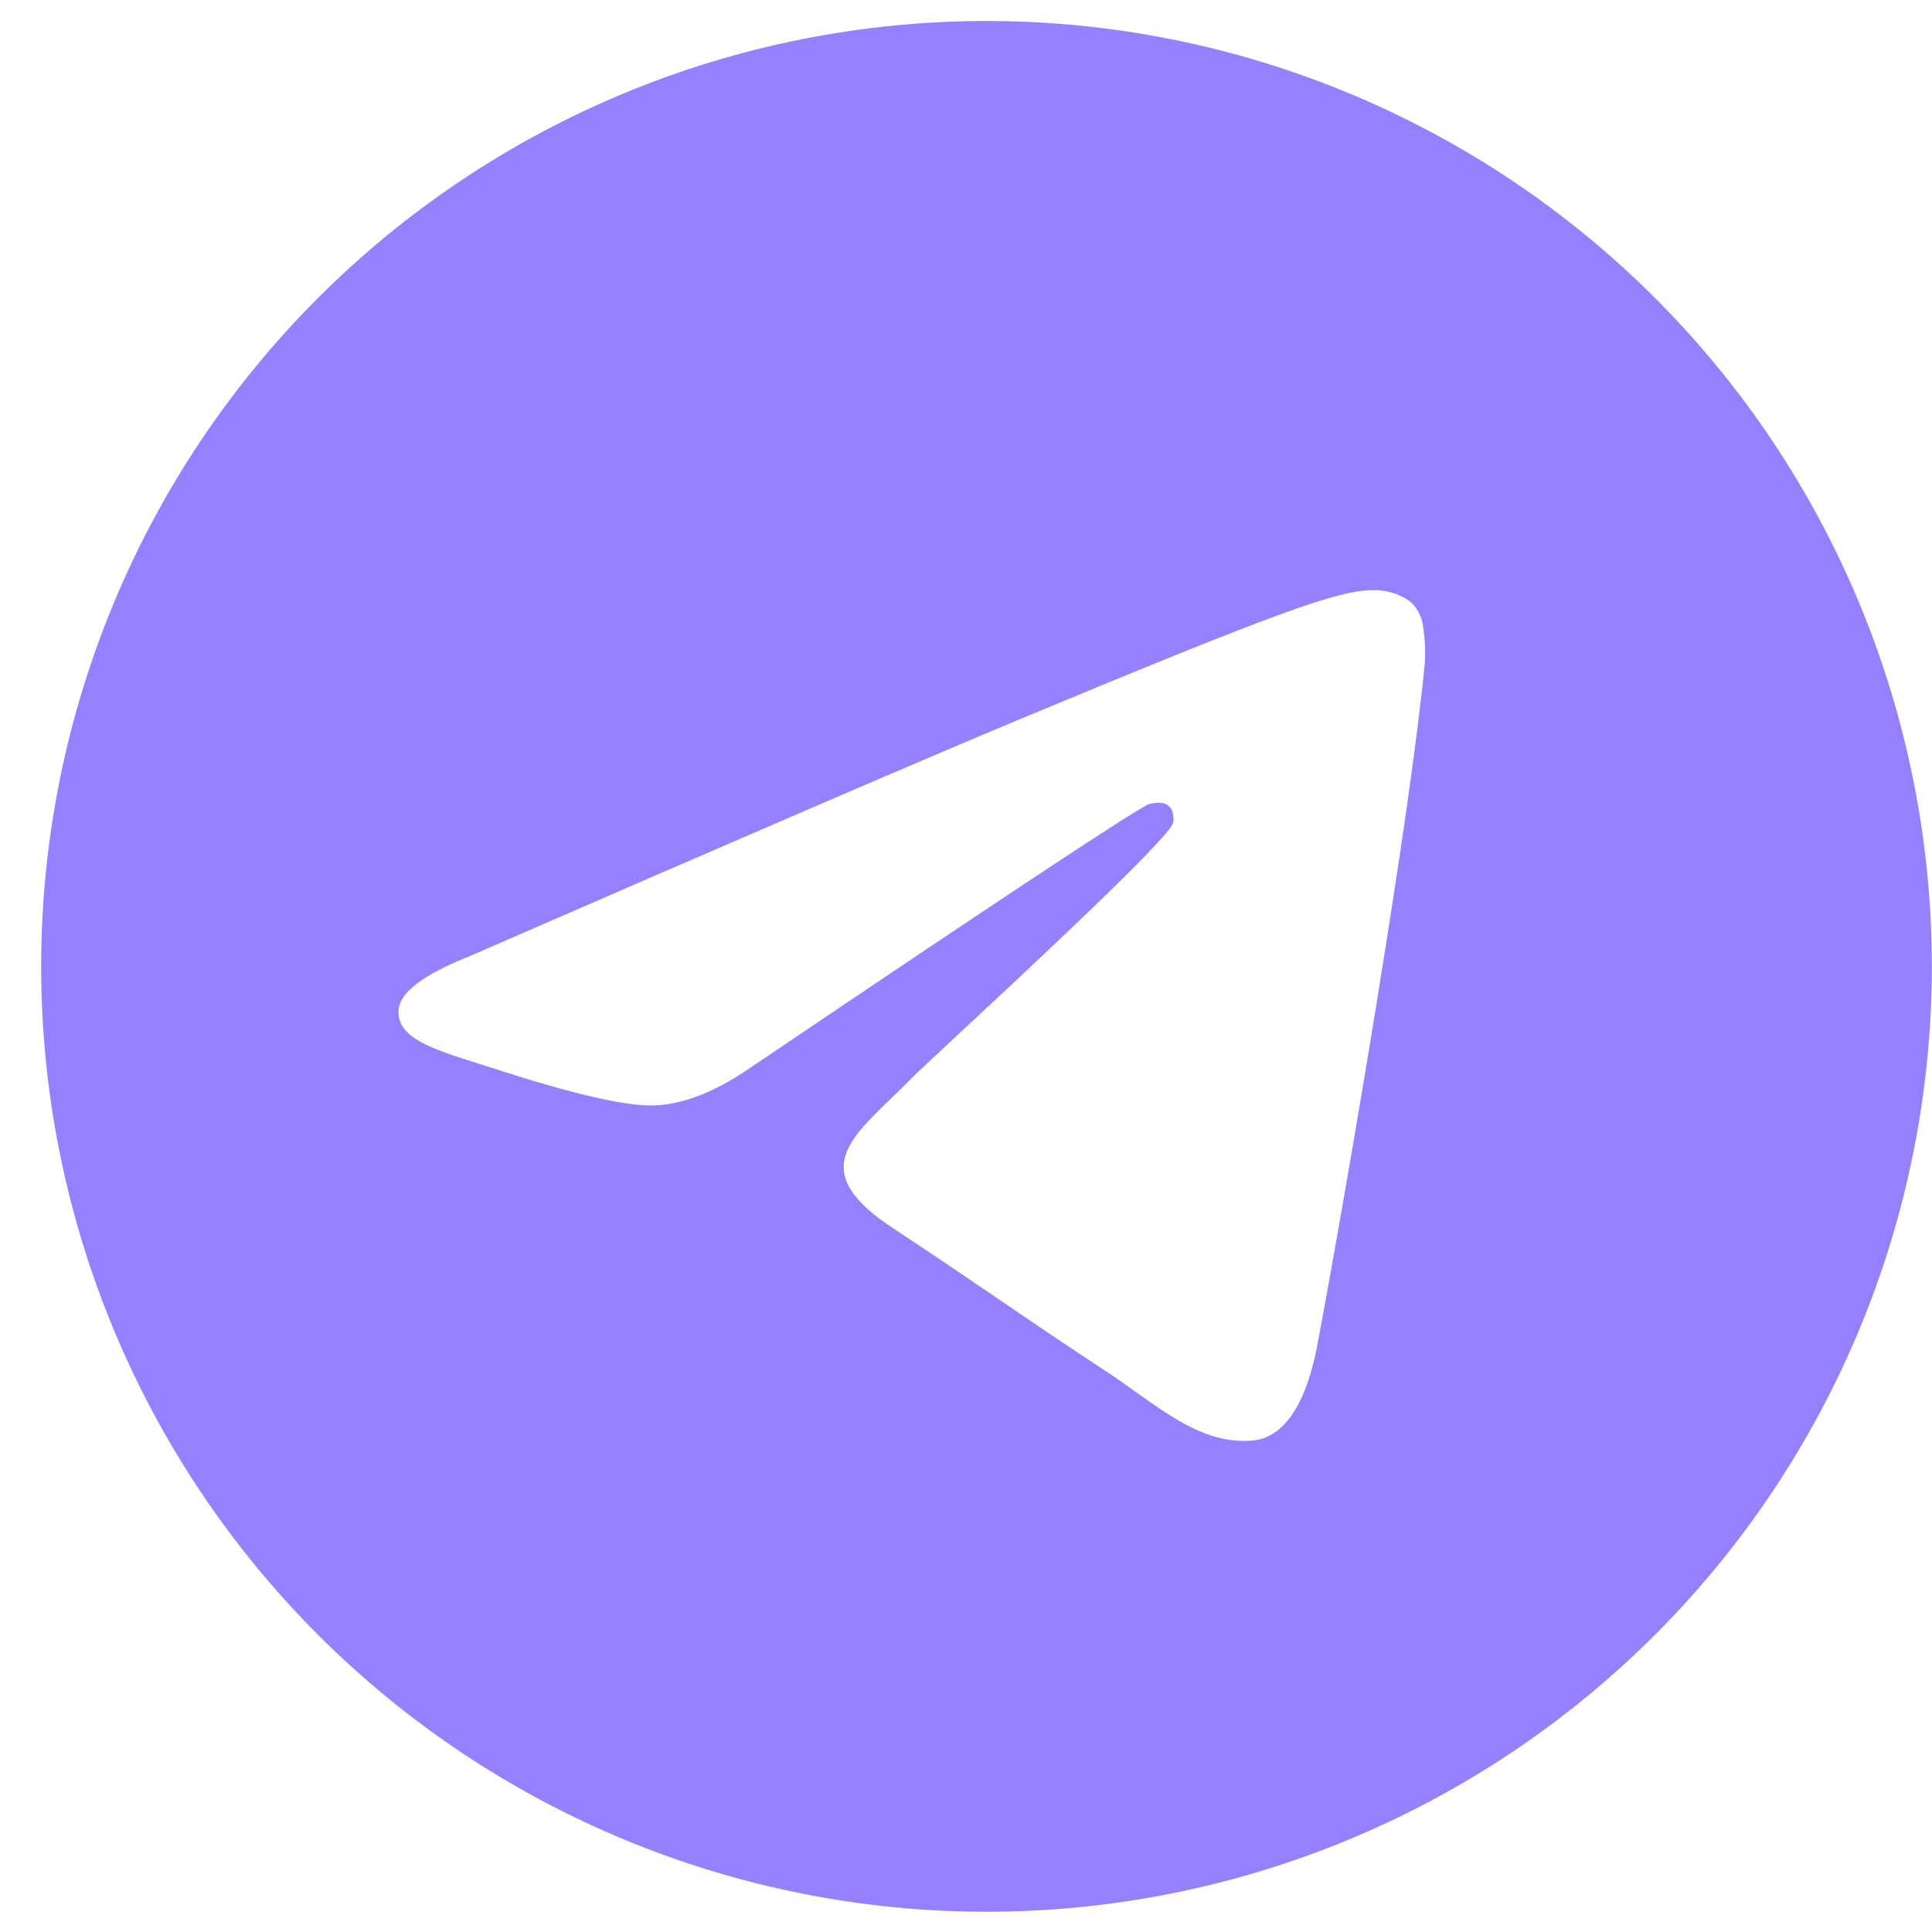 <svg width="23" height="23" viewBox="0 0 23 23" fill="none" xmlns="http://www.w3.org/2000/svg">
<path d="M22.998 11.505C22.998 14.489 21.813 17.352 19.702 19.462C17.592 21.573 14.729 22.759 11.744 22.759C8.76 22.759 5.897 21.573 3.786 19.462C1.676 17.352 0.49 14.489 0.49 11.505C0.49 8.52 1.676 5.657 3.786 3.547C5.897 1.436 8.76 0.25 11.744 0.25C14.729 0.25 17.592 1.436 19.702 3.547C21.813 5.657 22.998 8.52 22.998 11.505V11.505ZM12.148 8.559C11.054 9.015 8.865 9.957 5.584 11.386C5.052 11.598 4.772 11.806 4.747 12.008C4.705 12.35 5.134 12.485 5.718 12.669L5.964 12.747C6.538 12.934 7.312 13.152 7.713 13.16C8.078 13.169 8.485 13.02 8.934 12.71C11.999 10.641 13.582 9.596 13.68 9.573C13.75 9.556 13.849 9.537 13.914 9.596C13.98 9.653 13.973 9.764 13.966 9.794C13.923 9.975 12.239 11.54 11.369 12.35C11.097 12.603 10.905 12.782 10.865 12.823C10.778 12.911 10.69 12.999 10.601 13.084C10.066 13.599 9.667 13.985 10.622 14.615C11.082 14.919 11.45 15.168 11.818 15.418C12.217 15.691 12.617 15.963 13.134 16.303C13.265 16.387 13.392 16.479 13.514 16.566C13.98 16.898 14.4 17.196 14.917 17.149C15.218 17.12 15.529 16.839 15.686 15.995C16.059 14.002 16.792 9.684 16.961 7.905C16.971 7.757 16.965 7.608 16.942 7.462C16.929 7.343 16.872 7.234 16.782 7.156C16.654 7.068 16.501 7.022 16.346 7.025C15.924 7.032 15.273 7.259 12.148 8.559V8.559Z" fill="#9381FF"/>
</svg>
